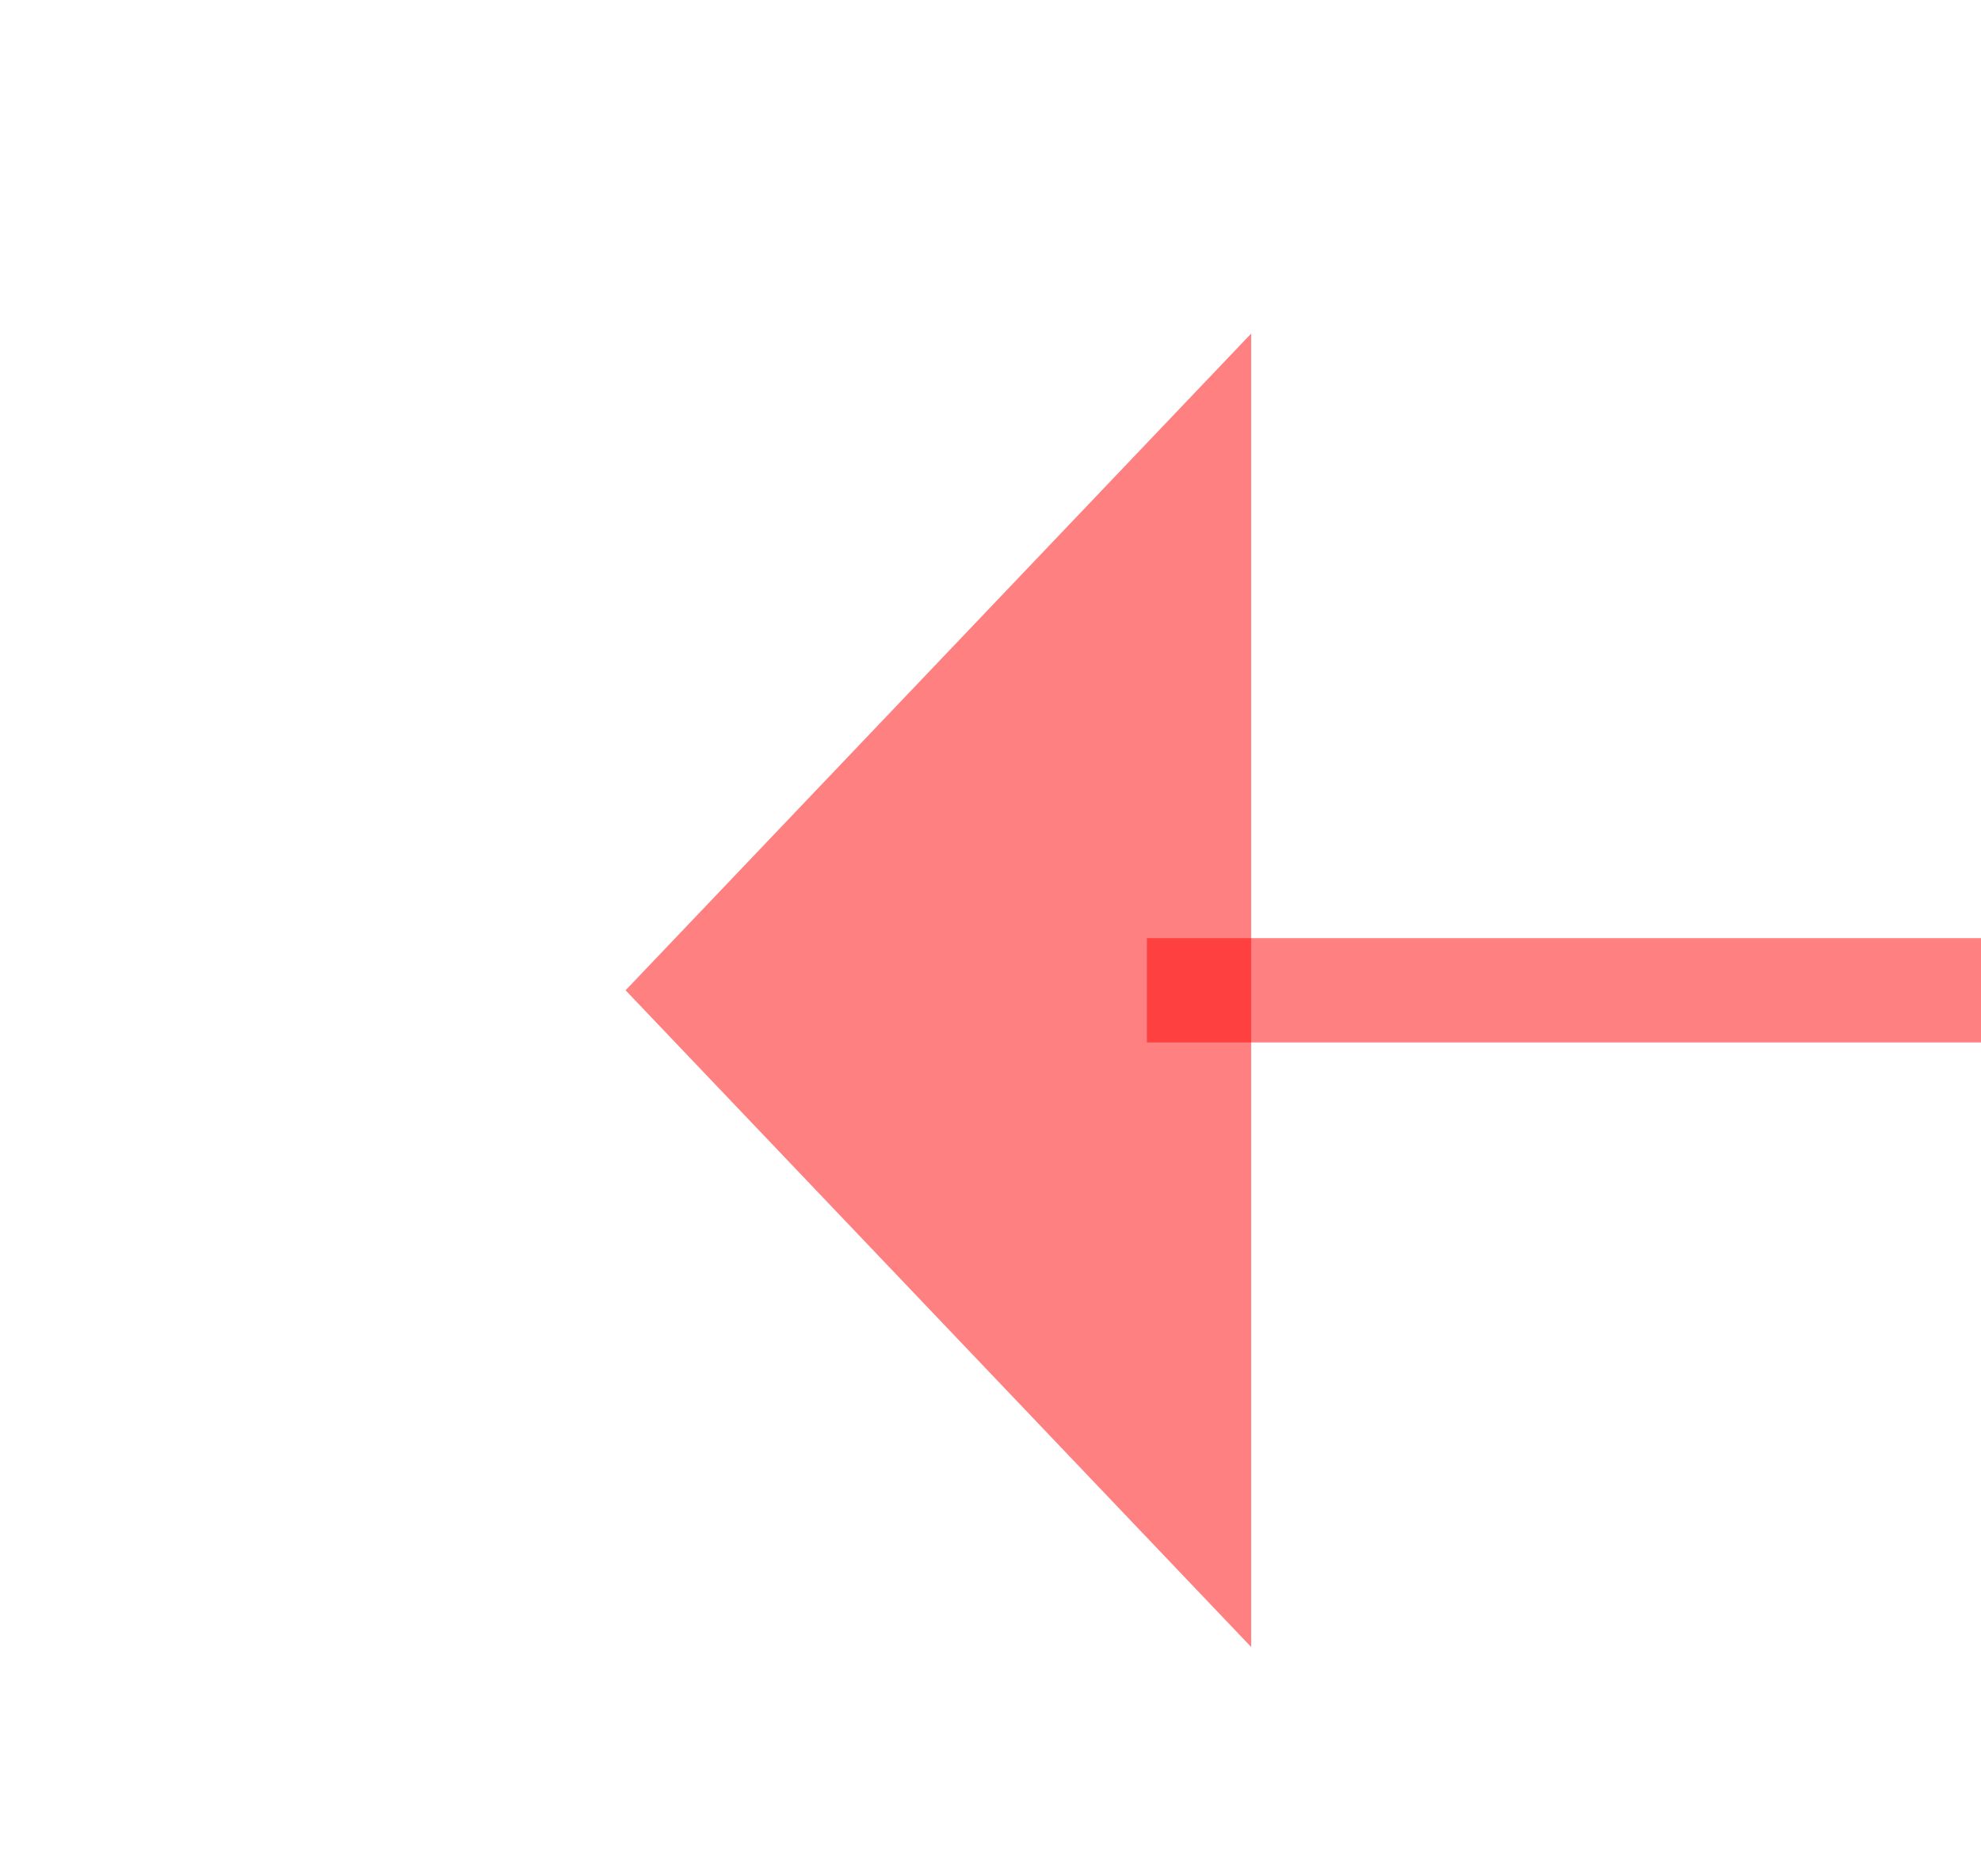 ﻿<?xml version="1.0" encoding="utf-8"?>
<svg version="1.1" xmlns:xlink="http://www.w3.org/1999/xlink" width="19px" height="18px" preserveAspectRatio="xMinYMid meet" viewBox="431 1036  19 16" xmlns="http://www.w3.org/2000/svg">
  <path d="M 636 732.5  L 598 732.5  A 3 3 0 0 0 595 729.5 A 3 3 0 0 0 592 732.5 L 478 732.5  A 5 5 0 0 0 473.5 737.5 L 473.5 1039  A 5 5 0 0 1 468.5 1044.5 L 442 1044.5  " stroke-width="1" stroke="#ff0000" fill="none" stroke-opacity="0.498" />
  <path d="M 443 1038.2  L 437 1044.5  L 443 1050.8  L 443 1038.2  Z " fill-rule="nonzero" fill="#ff0000" stroke="none" fill-opacity="0.498" />
</svg>
